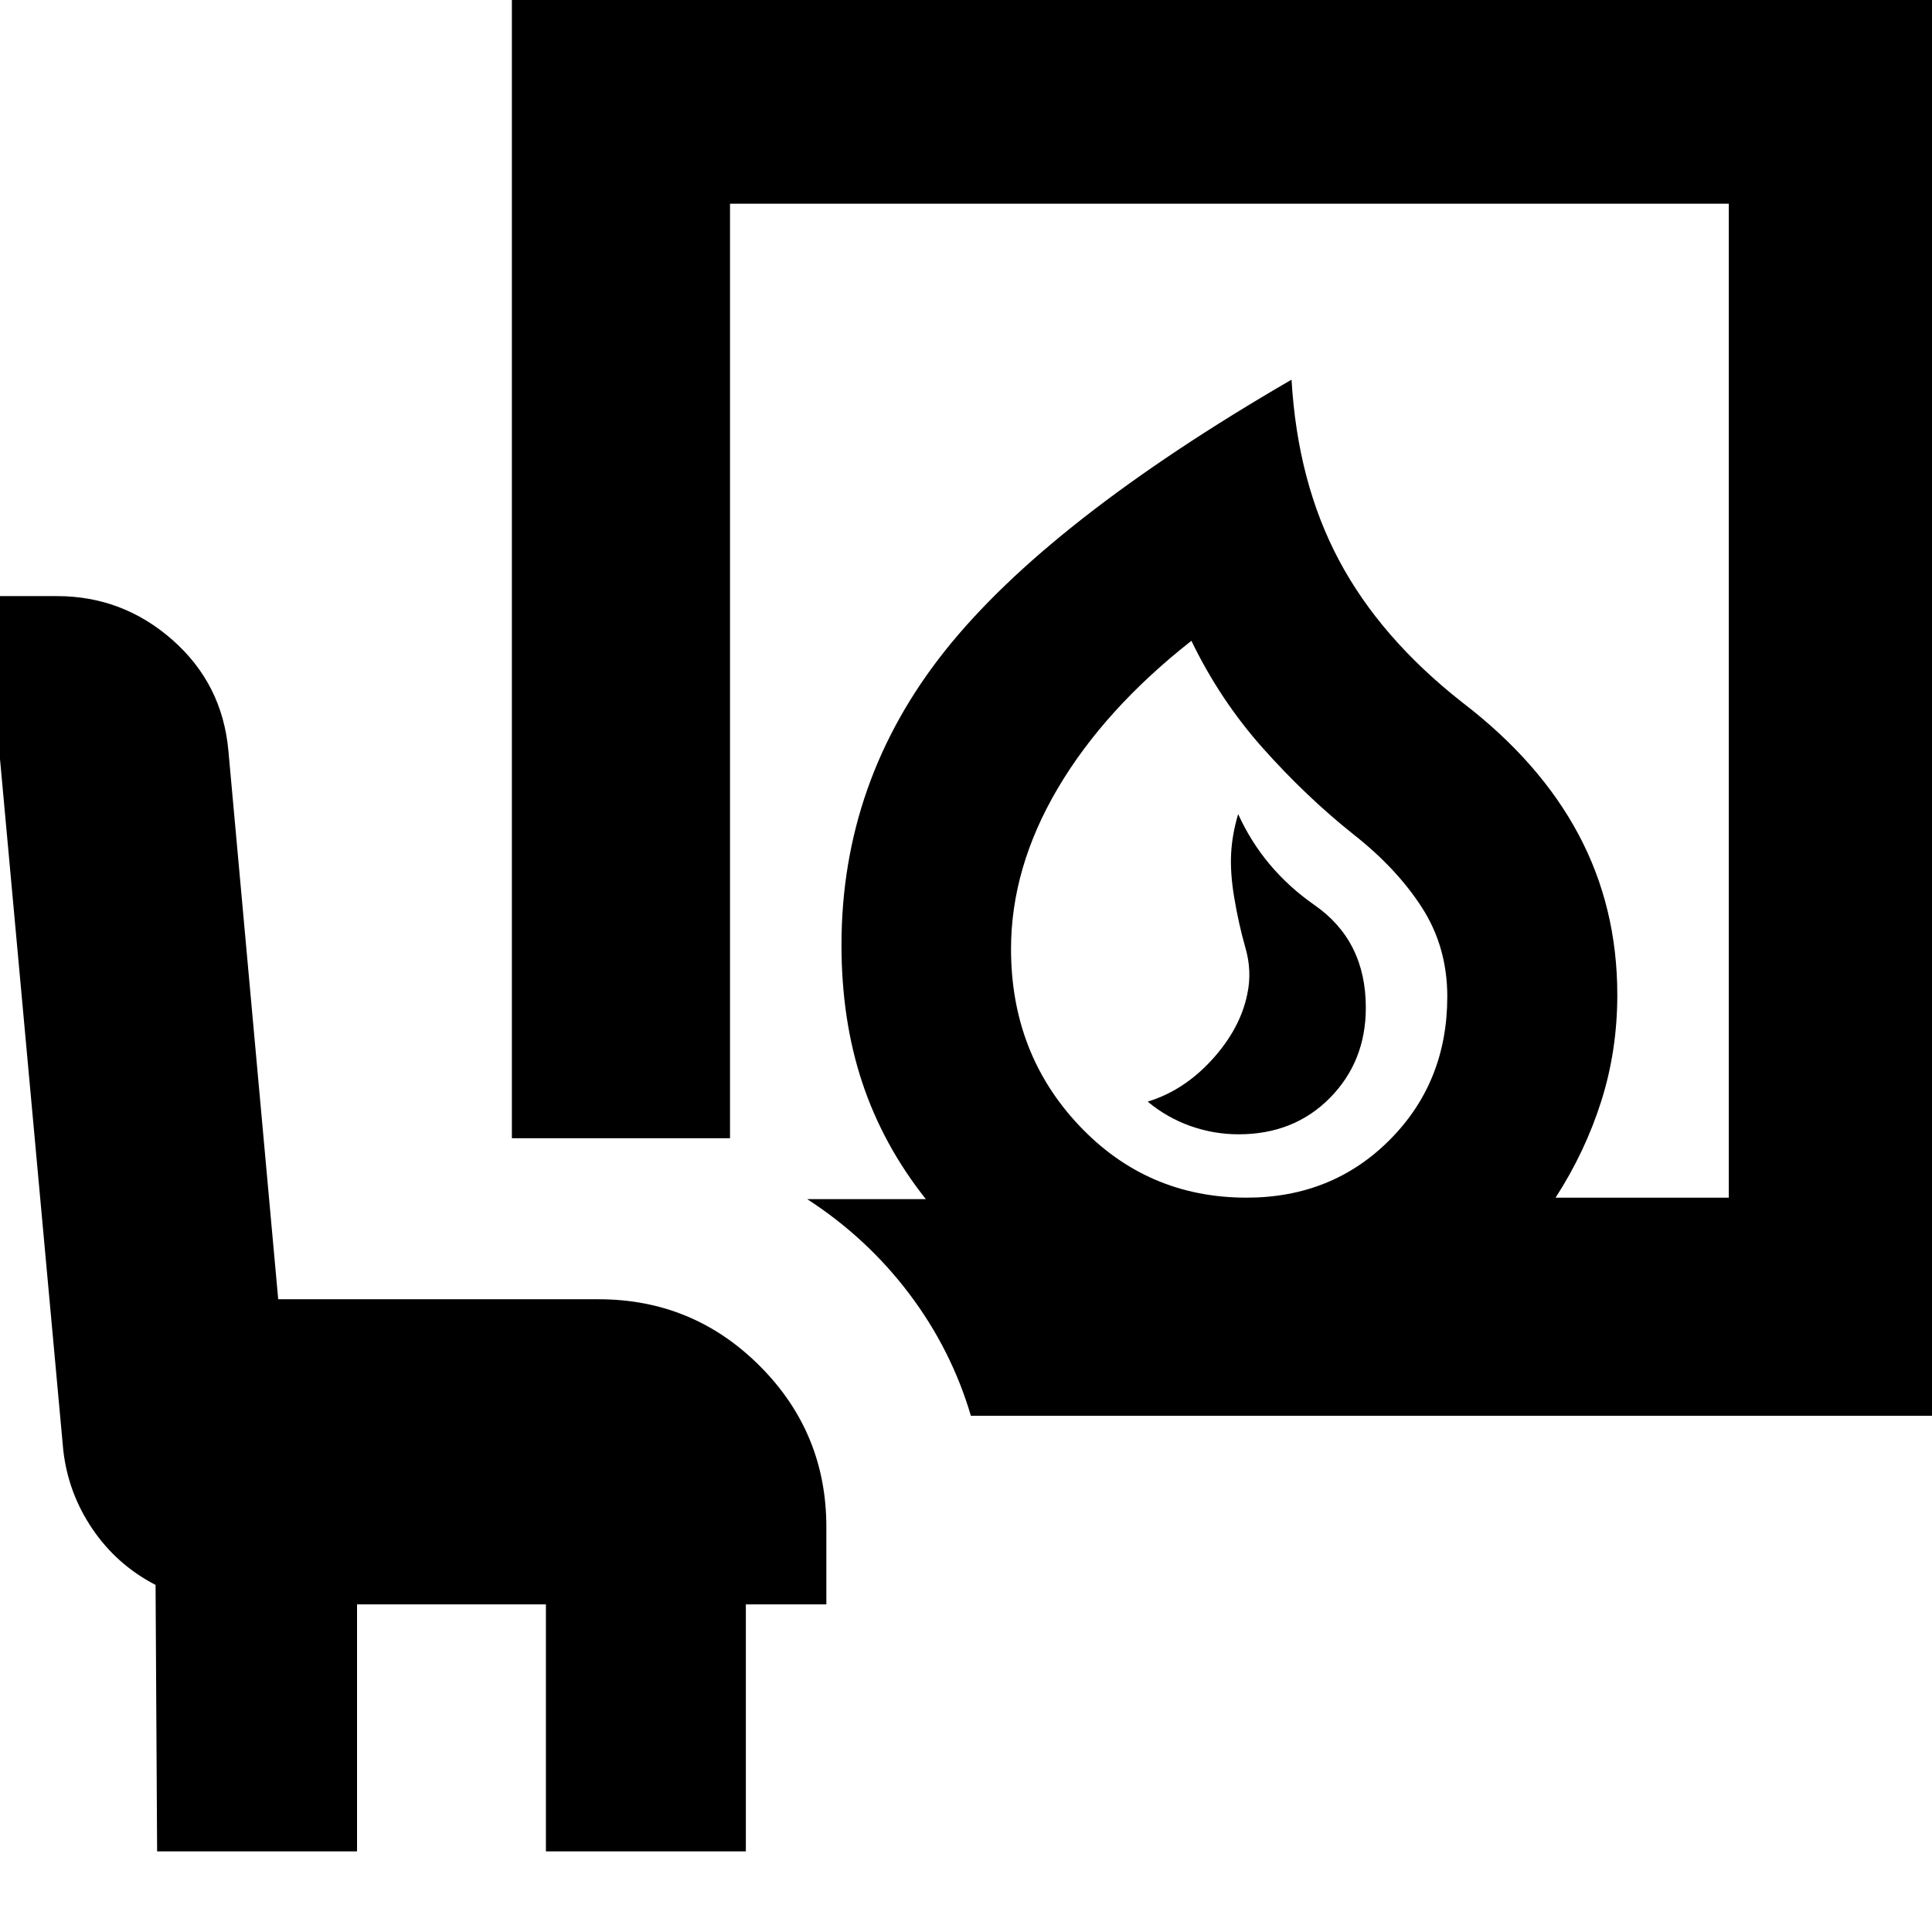 <svg xmlns="http://www.w3.org/2000/svg" height="24" viewBox="0 -960 960 960" width="24"><path d="M615.45-396.37q27.51 0 45.37-18.08 17.85-18.08 17.85-44.88 0-33.19-25.47-50.93-25.48-17.74-37.96-45.22-3 10-3.5 19.62-.5 9.62 1.5 21.64 2.24 13.46 5.62 25.22 3.38 11.76.86 23.19-3.52 17.05-17.5 32.39-13.98 15.33-31.94 20.81 9.62 8 21.25 12.12 11.64 4.12 23.92 4.12Zm3.97 31.48q42.54 0 71.13-28.72 28.6-28.72 28.6-71.21 0-24.66-12.62-44.26-12.62-19.59-34.33-36.59-23.24-18.53-44.6-42.48-21.36-23.96-35.6-53.44-43.2 33.96-66.41 73.34-23.22 39.38-23.22 79.81 0 51.87 33.84 87.71 33.83 35.84 83.21 35.84ZM482.43-256.5q-9.73-32.96-30.69-60.7-20.96-27.73-50.67-46.97h58.97q-21.19-26.72-31.55-57.8-10.36-31.07-10.36-68.51 0-81.53 51.48-146.22t172.15-134.65q2.96 50.96 23.56 89.7 20.59 38.74 61.31 70.69 38.48 29.46 57.74 65.61 19.26 36.15 19.26 79.68 0 27.67-7.98 52.84-7.98 25.18-22.69 47.94h86.06v-493.89H362.74v464.37H254.35v-572.76h713.06v710.67H482.43ZM78.07-40.07l-.77-132.39q-19.23-9.95-31.35-27.79-12.12-17.84-14.52-39.24L-7.41-663.8H28.3q32.68 0 57.43 21.81 24.75 21.82 27.75 54.97l24.76 272.61h159.19q46.93 0 80.06 33.12 33.12 33.12 33.12 80.05v38.46h-40v122.71h-99.35v-122.71h-93.85v122.71H78.07ZM619-364.89Z"/></svg>